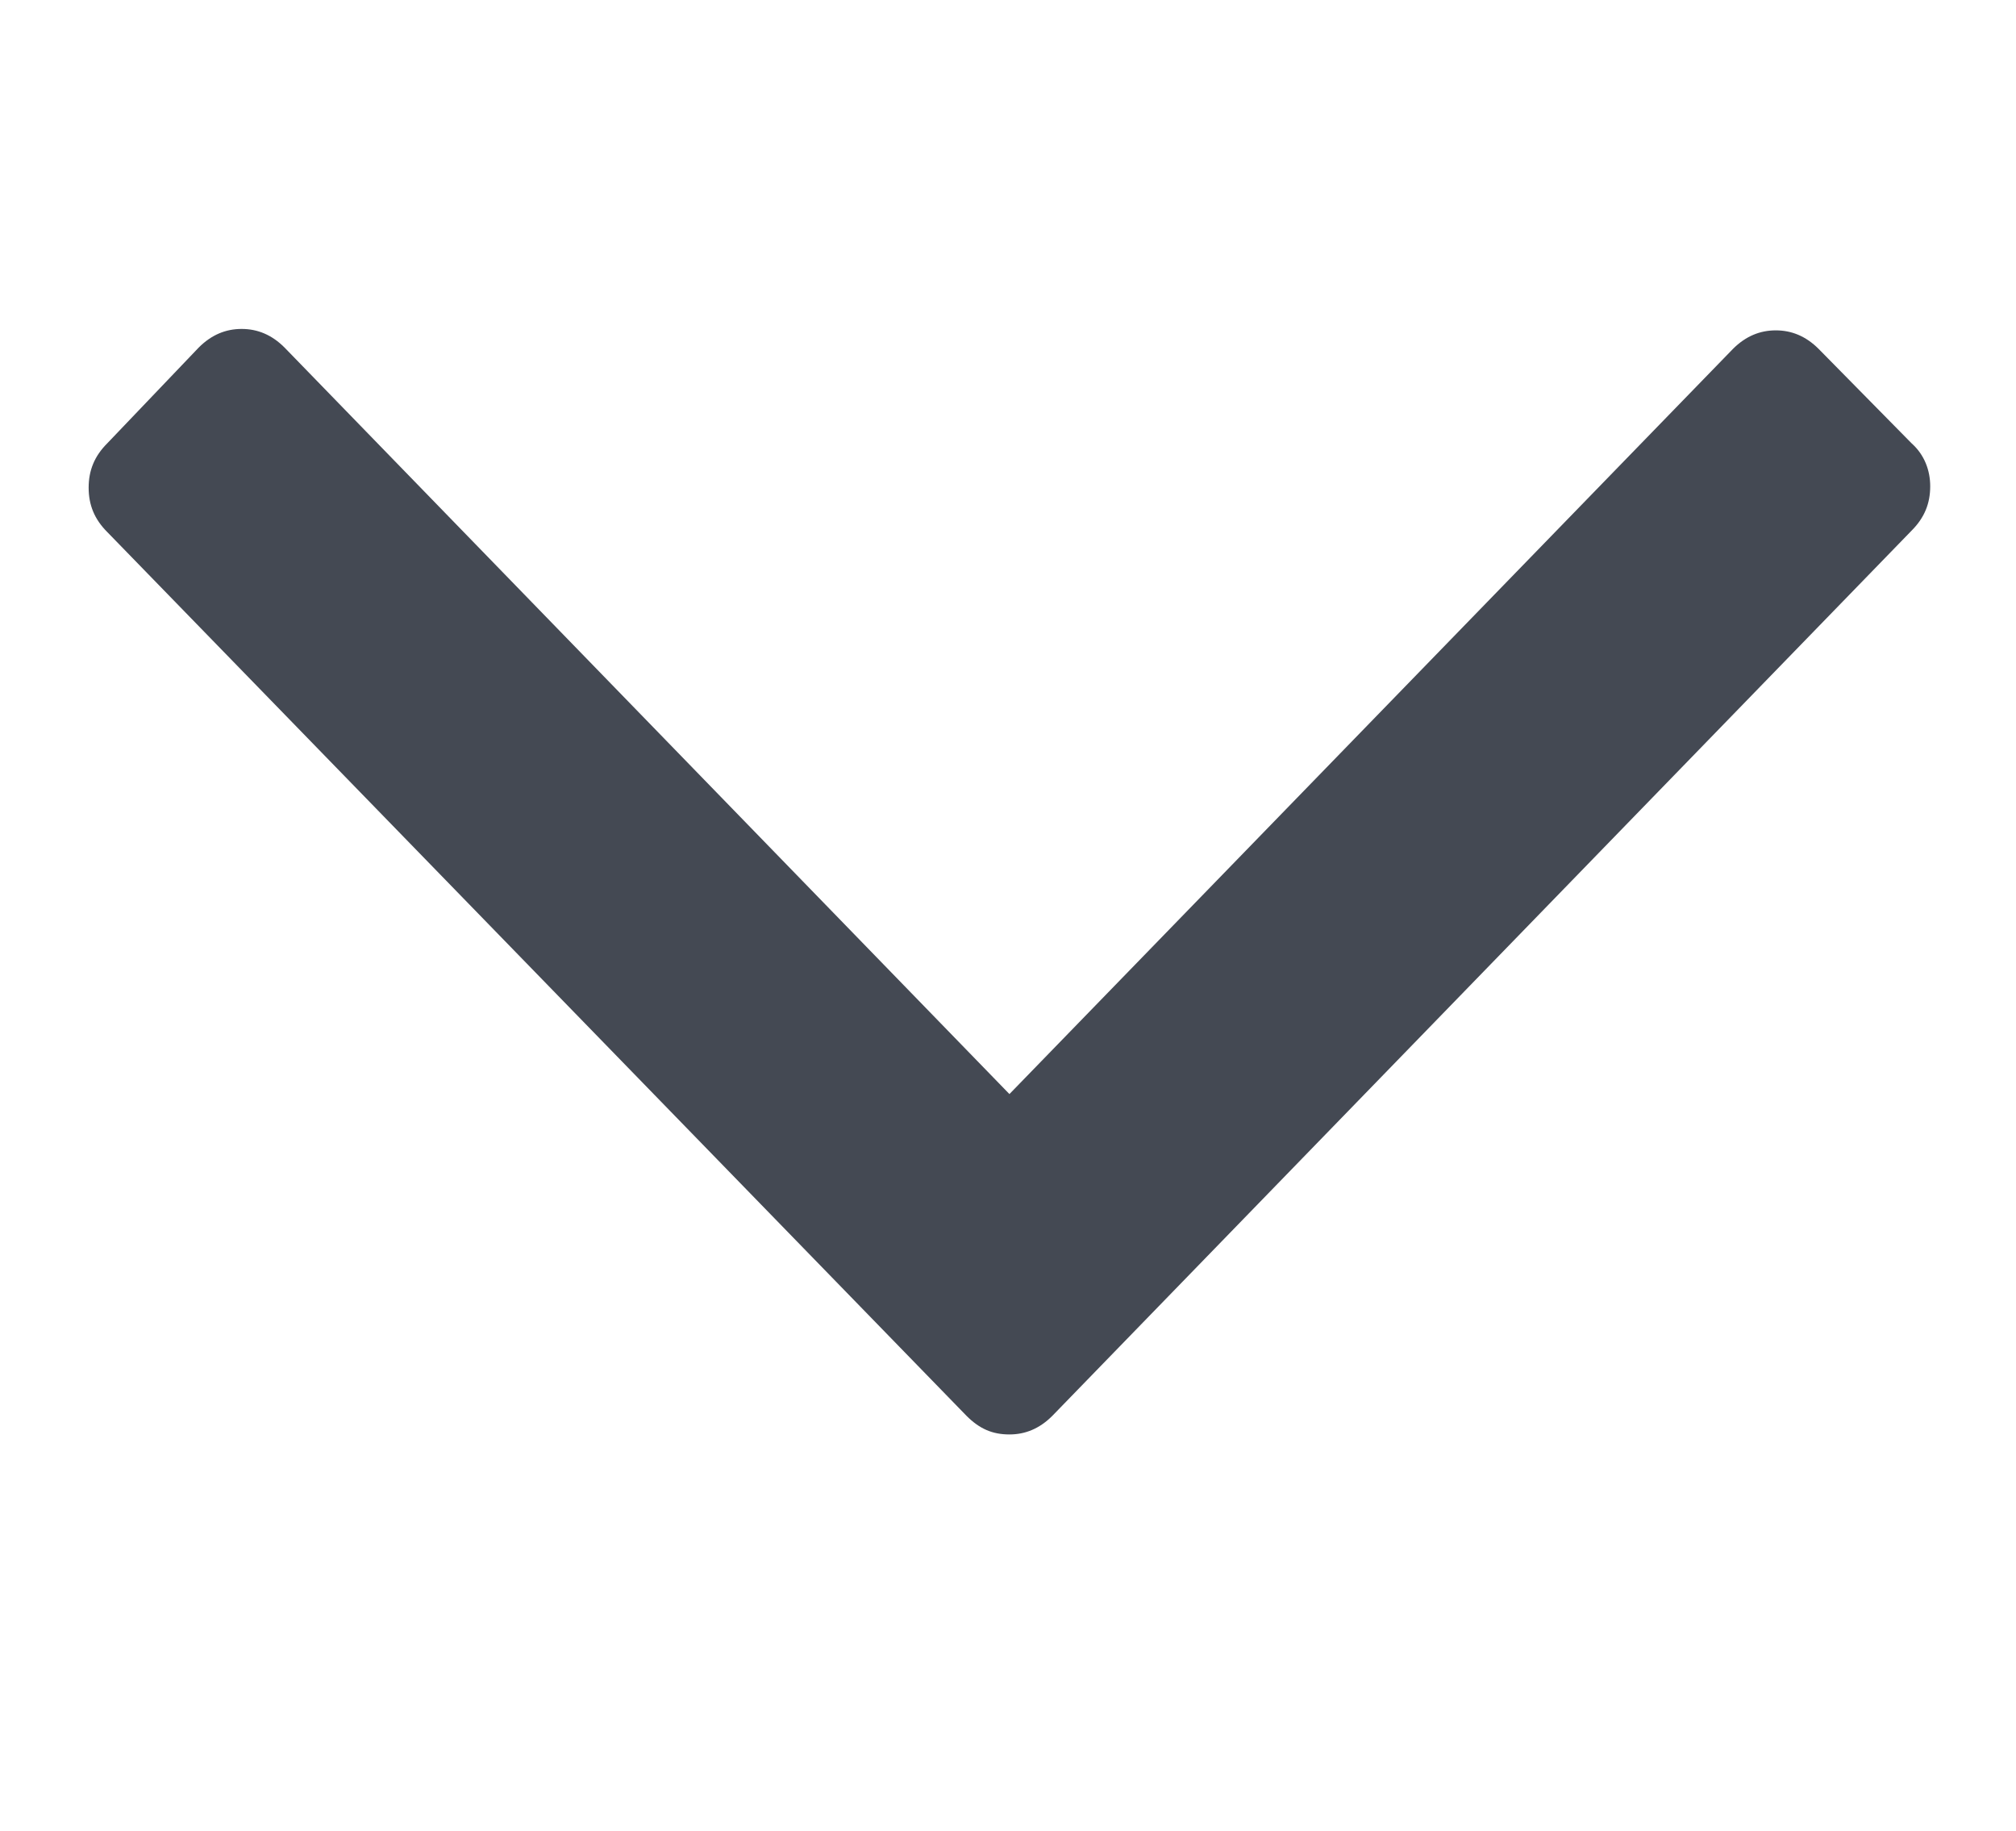 <?xml version="1.0" encoding="utf-8"?>
<!-- Generator: Adobe Illustrator 18.1.1, SVG Export Plug-In . SVG Version: 6.00 Build 0)  -->
<!DOCTYPE svg PUBLIC "-//W3C//DTD SVG 1.1//EN" "http://www.w3.org/Graphics/SVG/1.1/DTD/svg11.dtd">
<svg version="1.1" id="Image_29" xmlns="http://www.w3.org/2000/svg" xmlns:xlink="http://www.w3.org/1999/xlink" x="0px" y="0px"
	 viewBox="0 0 141 128" enable-background="new 0 0 141 128" xml:space="preserve">
<path fill="#444953" d="M133.7,31l-6.5-6.6c-0.9-0.9-1.9-1.3-3-1.3c-1.1,0-2.1,0.4-3,1.3L70.6,76.5L19.9,24.3
	c-0.9-0.9-1.9-1.3-3-1.3c-1.1,0-2.1,0.4-3,1.3L7.5,31c-0.9,0.9-1.3,1.9-1.3,3.1c0,1.2,0.4,2.2,1.3,3.1L67.6,99
	c0.9,0.9,1.8,1.3,3,1.3c1.1,0,2.1-0.4,3-1.3l60.1-61.9c0.9-0.9,1.3-1.9,1.3-3.1C135,32.9,134.6,31.8,133.7,31L133.7,31z"/>
</svg>
